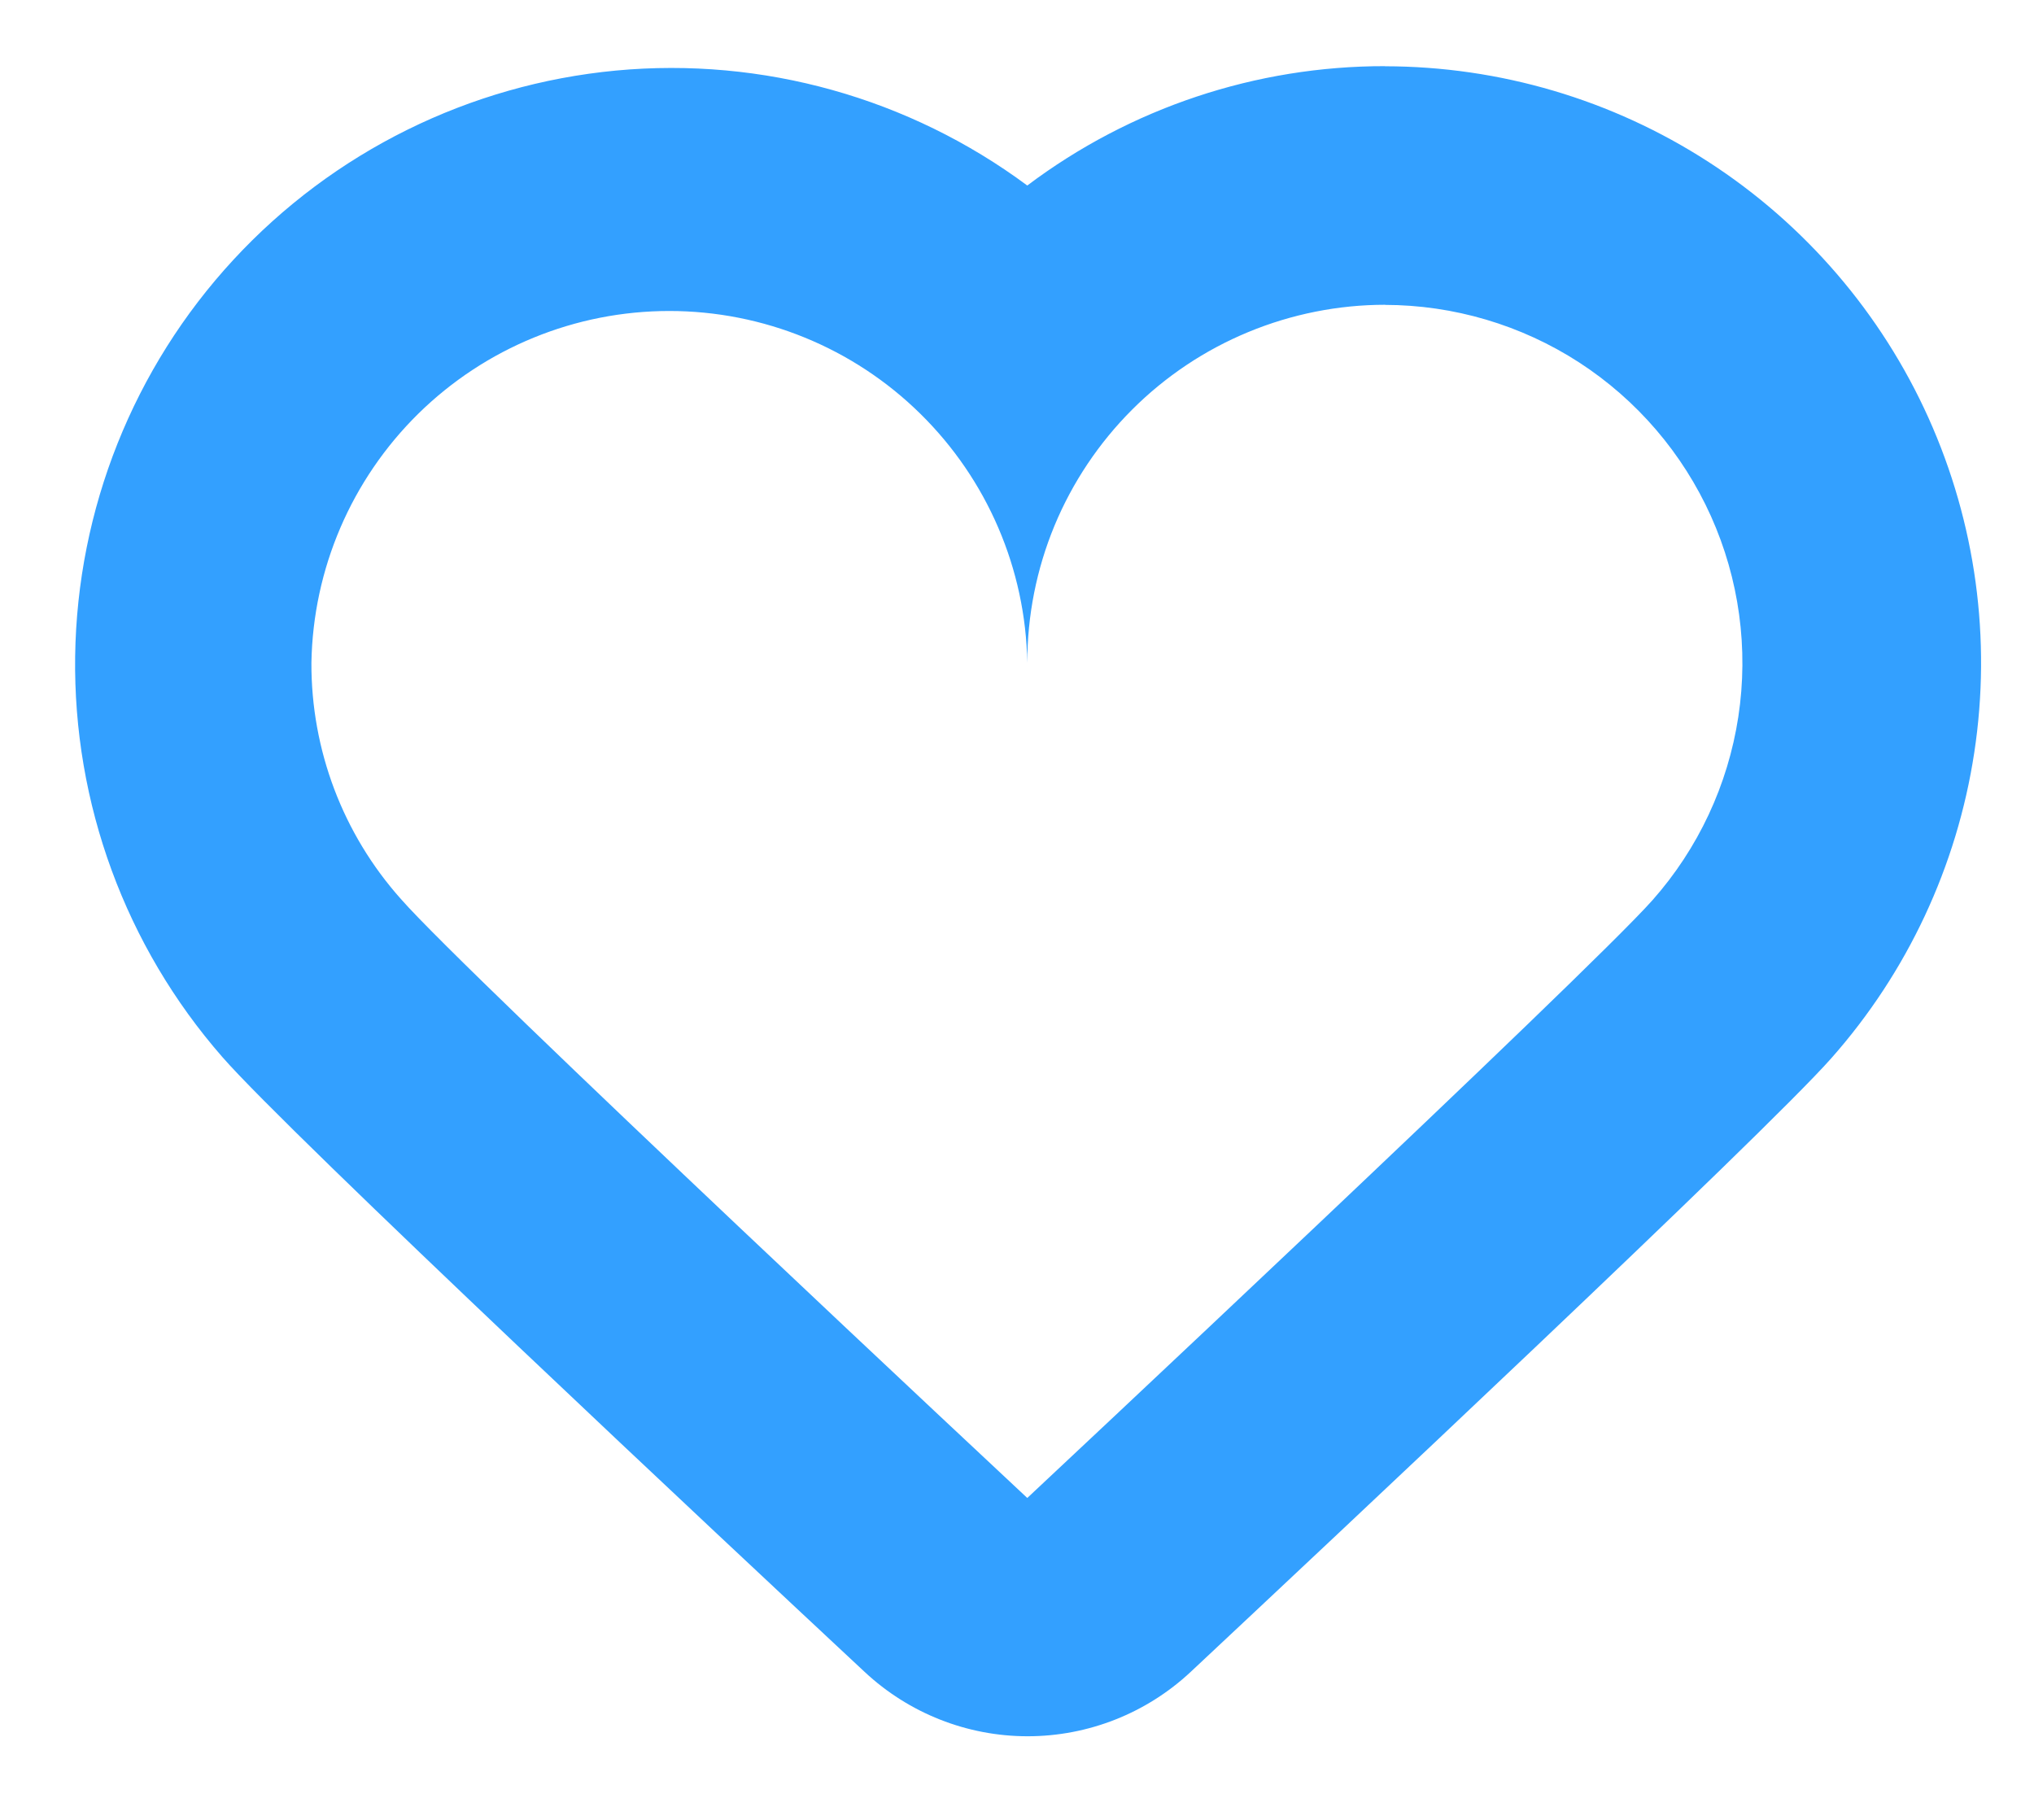 <svg width="19" height="17" viewBox="0 0 19 17" fill="none" xmlns="http://www.w3.org/2000/svg">
<path fill-rule="evenodd" clip-rule="evenodd" d="M12.936 2.848C13.579 2.849 14.209 3.035 14.75 3.385C15.29 3.735 15.718 4.234 15.982 4.821C16.246 5.408 16.335 6.059 16.238 6.696C16.141 7.332 15.863 7.927 15.436 8.409C14.823 9.1 9.596 13.993 9.596 13.993C9.596 13.993 4.358 9.1 3.745 8.398C3.203 7.791 2.906 7.005 2.909 6.191C2.924 5.314 3.283 4.479 3.908 3.864C4.534 3.249 5.375 2.905 6.252 2.905C7.129 2.905 7.971 3.249 8.596 3.864C9.222 4.479 9.581 5.314 9.596 6.191C9.596 5.752 9.682 5.317 9.85 4.911C10.018 4.506 10.265 4.137 10.575 3.827C10.886 3.516 11.254 3.27 11.66 3.102C12.066 2.934 12.501 2.847 12.94 2.847L12.936 2.848ZM12.94 0.618C11.733 0.616 10.559 1.008 9.596 1.733C8.492 0.914 7.124 0.531 5.755 0.659C4.386 0.788 3.113 1.417 2.18 2.427C1.247 3.437 0.721 4.756 0.702 6.131C0.683 7.505 1.172 8.839 2.077 9.874C2.703 10.592 6.826 14.452 8.077 15.618C8.49 16.004 9.034 16.219 9.599 16.219C10.165 16.219 10.709 16.004 11.122 15.618C12.366 14.453 16.472 10.603 17.106 9.886C17.817 9.083 18.281 8.091 18.442 7.03C18.604 5.969 18.455 4.884 18.015 3.905C17.575 2.927 16.861 2.096 15.96 1.513C15.059 0.93 14.009 0.62 12.936 0.619L12.94 0.618Z" fill="#33A0FF"/>
</svg>
